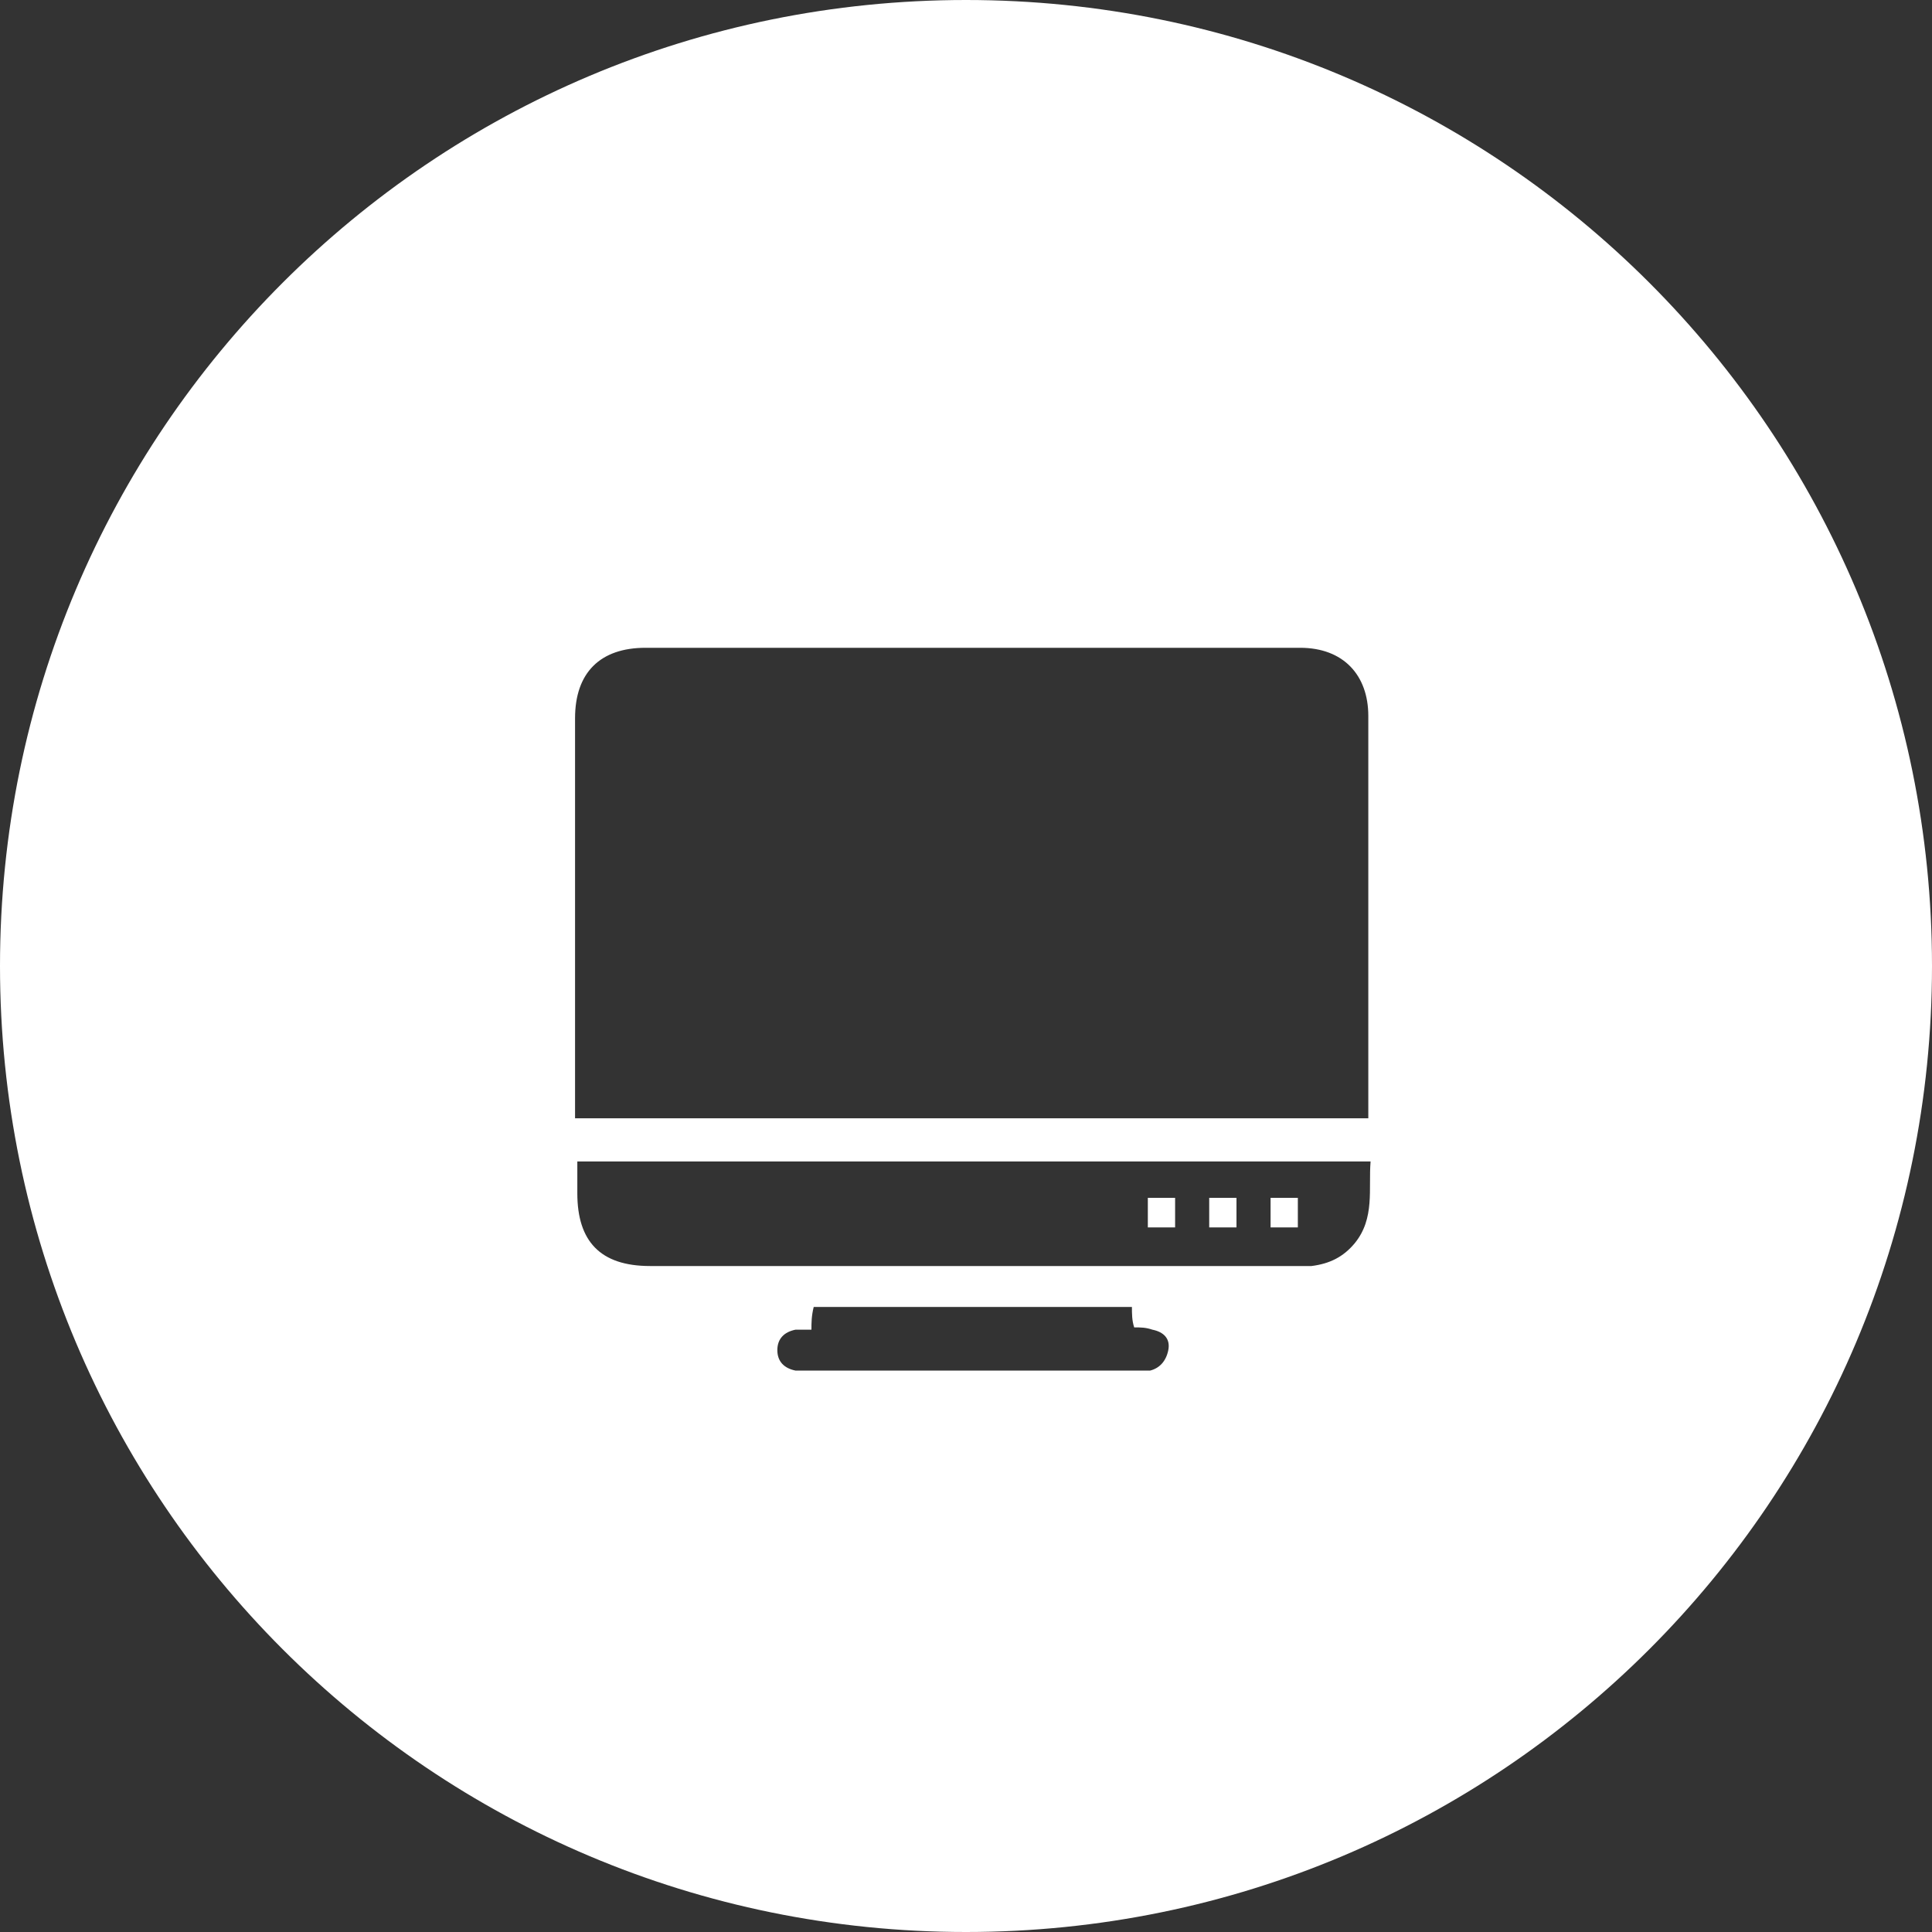 <?xml version="1.0" encoding="utf-8"?>
<!-- Generator: Adobe Illustrator 25.4.1, SVG Export Plug-In . SVG Version: 6.00 Build 0)  -->
<svg version="1.1" id="圖層_1" xmlns="http://www.w3.org/2000/svg" xmlns:xlink="http://www.w3.org/1999/xlink" x="0px" y="0px"
	 viewBox="0 0 85 85" style="enable-background:new 0 0 85 85;" xml:space="preserve">
<rect x="0" y="0" width="85" height="85" fill="#333333" stroke="none"/>
<style type="text/css">
	.st0{fill:#FFFFFF;}
</style>
<path class="st0" d="M55.9,54c0.4,0,0.8,0,1.2,0c0-0.4,0-0.9,0-1.3c-0.4,0-0.8,0-1.2,0C55.9,53.2,55.9,53.6,55.9,54z"/>
<path class="st0" d="M53.2,54c0.4,0,0.8,0,1.2,0c0-0.4,0-0.9,0-1.3c-0.4,0-0.8,0-1.2,0C53.2,53.2,53.2,53.6,53.2,54z"/>
<path class="st0" d="M50.5,54c0.4,0,0.8,0,1.2,0c0-0.5,0-0.9,0-1.3c-0.4,0-0.8,0-1.2,0C50.5,53.2,50.5,53.6,50.5,54z"/>
<path class="st0" d="M42.5,0C19,0,0,19,0,42.5S19,85,42.5,85C66,85,85,66,85,42.5S66,0,42.5,0z M25.3,48.5c0-5.6,0-11.3,0-16.9
	c0-2,1.1-3.1,3.1-3.1c9.6,0,19.2,0,28.8,0c1.9,0,3,1.2,3,3c0,5.7,0,11.3,0,17c0,0.2,0,0.4,0,0.7c-11.7,0-23.3,0-34.9,0
	C25.3,48.9,25.3,48.7,25.3,48.5z M50.6,60.3c-0.2,0-0.4,0-0.6,0c-4.8,0-9.6,0-14.5,0c-0.2,0-0.4,0-0.5,0c-0.5-0.1-0.8-0.4-0.8-0.9
	c0-0.5,0.3-0.8,0.8-0.9c0.2,0,0.4,0,0.7,0c0-0.3,0-0.6,0.1-1c4.7,0,9.3,0,14,0c0,0.3,0,0.6,0.1,0.9c0.3,0,0.5,0,0.8,0.1
	c0.5,0.1,0.8,0.4,0.7,0.9C51.3,59.9,51,60.2,50.6,60.3z M59.6,54.7c-0.5,0.6-1.1,0.9-1.9,1c-0.2,0-0.4,0-0.6,0c-9.5,0-19,0-28.5,0
	c-2.2,0-3.2-1.1-3.2-3.2c0-0.4,0-0.9,0-1.4c11.7,0,23.2,0,34.9,0C60.2,52.3,60.5,53.6,59.6,54.7z"/>
</svg>
